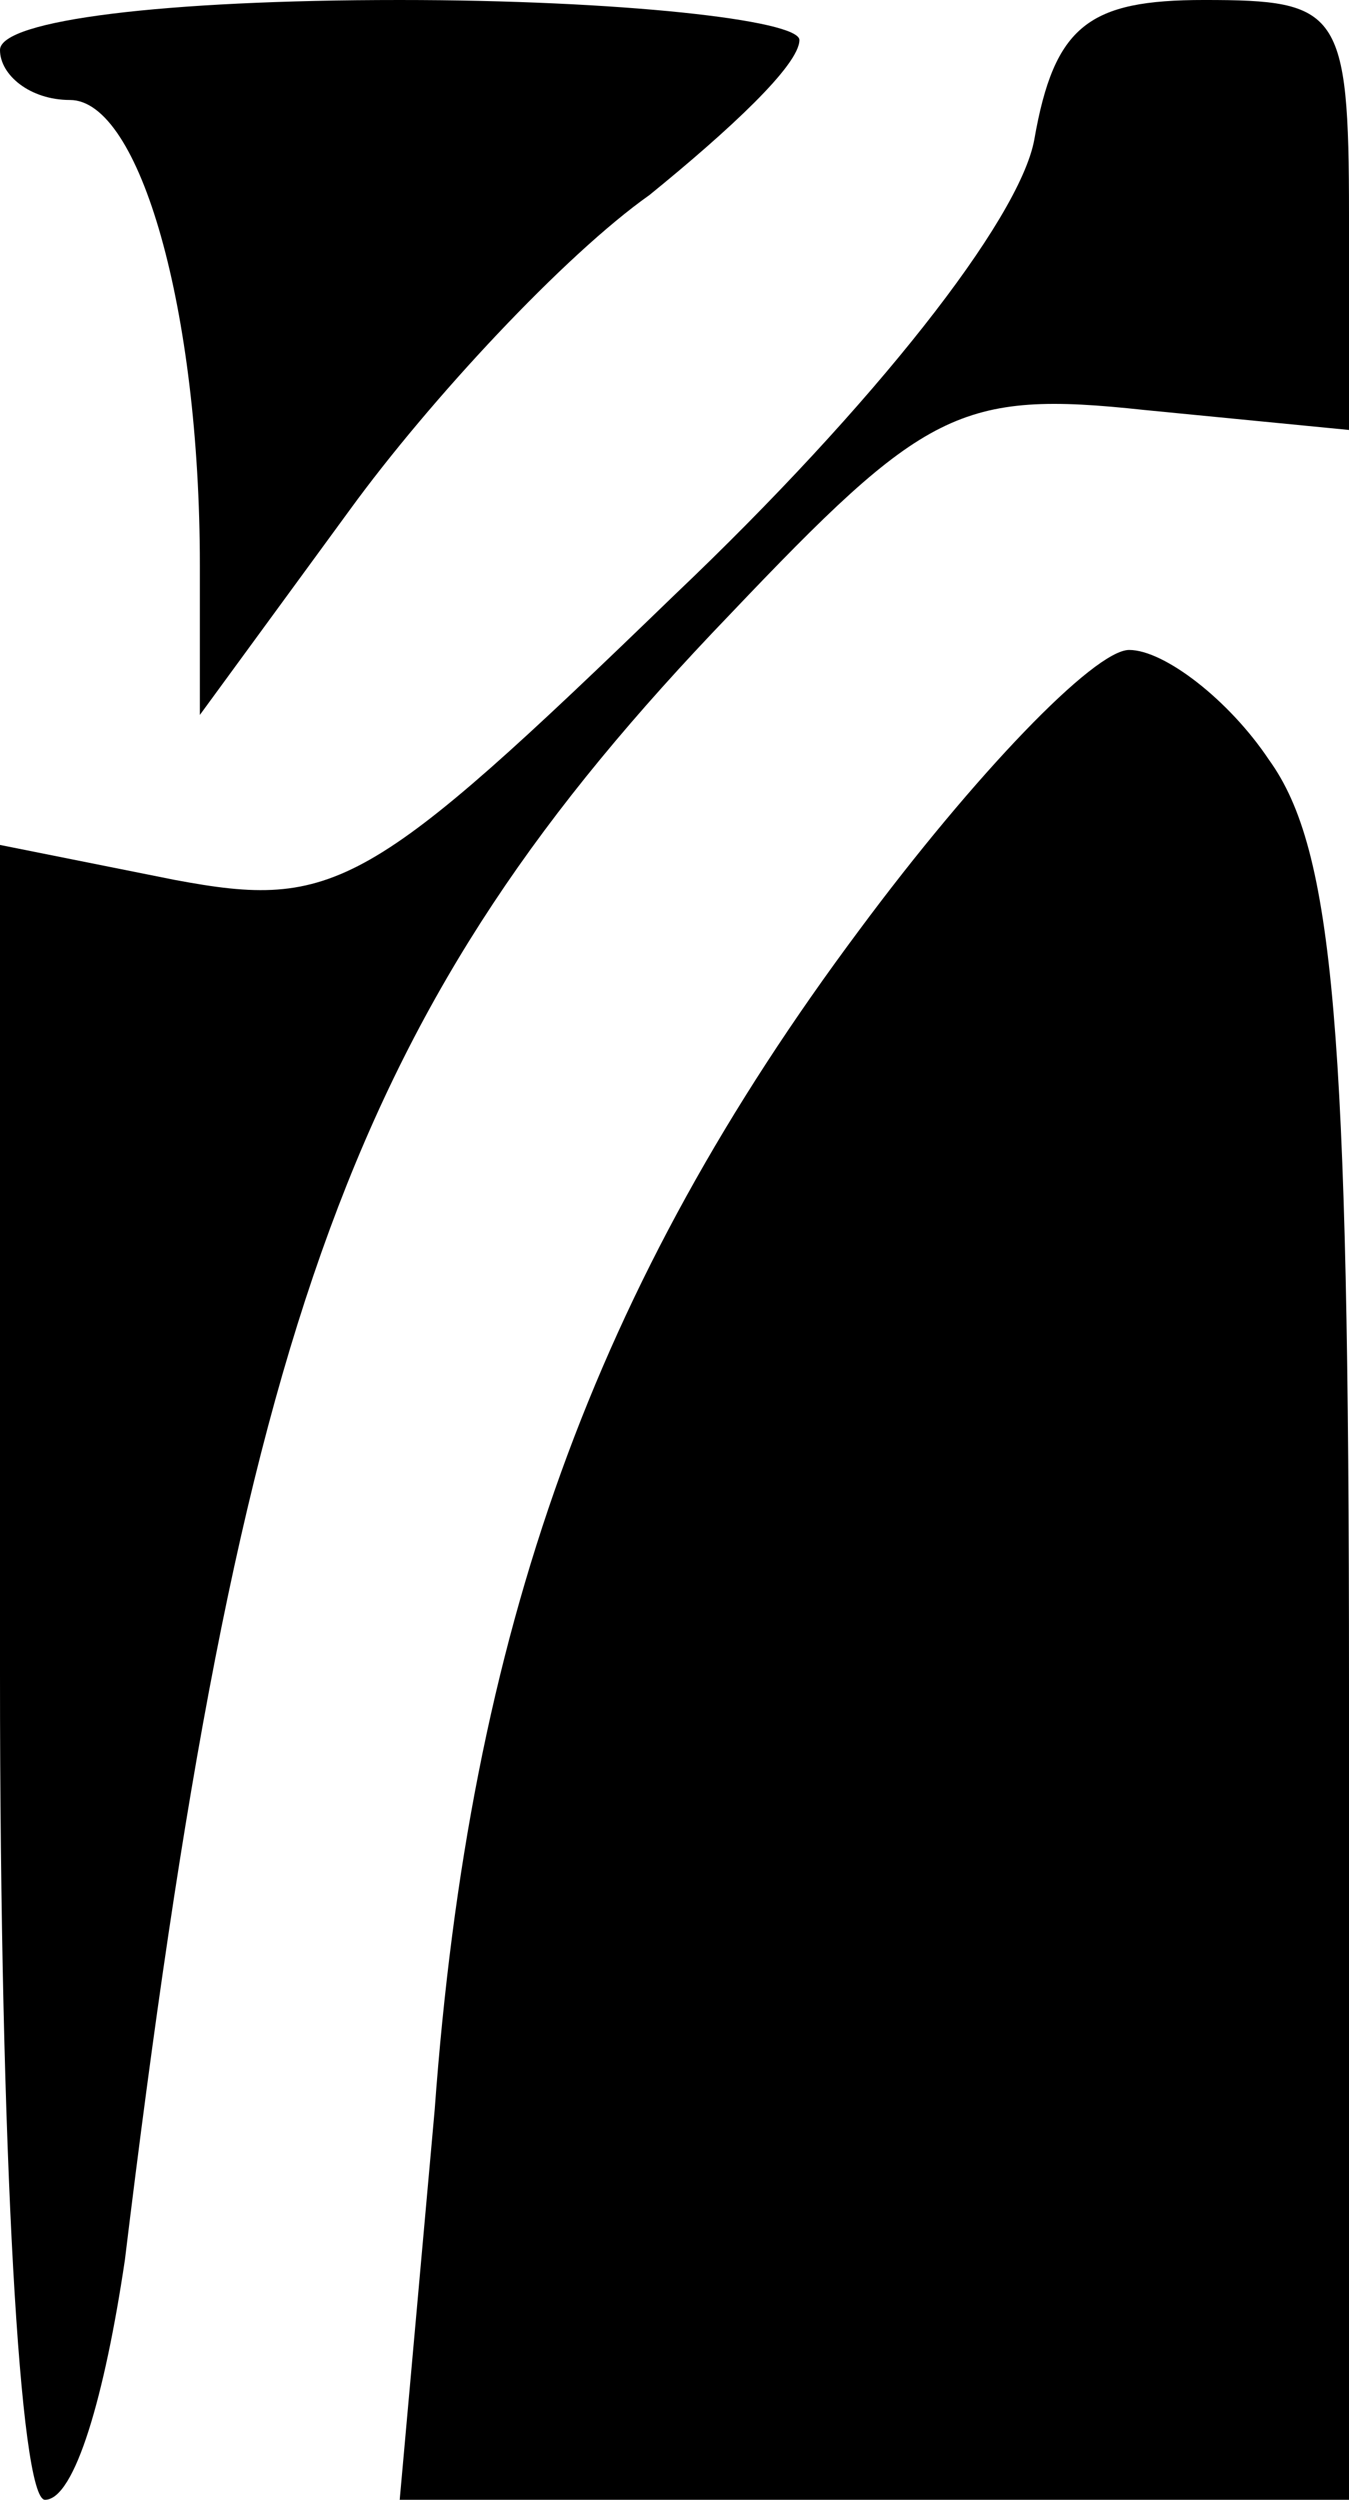 <?xml version="1.0" standalone="no"?>
<!DOCTYPE svg PUBLIC "-//W3C//DTD SVG 20010904//EN"
 "http://www.w3.org/TR/2001/REC-SVG-20010904/DTD/svg10.dtd">
<svg version="1.0" xmlns="http://www.w3.org/2000/svg"
 width="27pt" height="50pt" viewBox="0 0 27 50"
 preserveAspectRatio="xMidYMid meet">
<g transform="translate(0,50) scale(0.1,-0.1)"
fill="#000000" stroke="none">
<path d="M0 490 c0 -5 6 -10 14 -10 14 0 26 -42 26 -93 l0 -30 30 41 c16 22
43 51 60 63 16 13 30 26 30 31 0 4 -36 8 -80 8 -47 0 -80 -4 -80 -10z"/>
<path d="M207 472 c-3 -16 -32 -53 -72 -91 -61 -59 -68 -63 -100 -57 l-35 7 0
-166 c0 -96 4 -165 9 -165 6 0 12 21 16 48 23 189 46 251 121 329 39 41 46 45
83 41 l41 -4 0 43 c0 41 -2 43 -29 43 -23 0 -30 -5 -34 -28z"/>
<path d="M172 314 c-53 -71 -78 -140 -85 -236 l-7 -78 95 0 95 0 0 163 c0 131
-3 167 -16 185 -8 12 -21 22 -28 22 -7 0 -31 -25 -54 -56z"/>
</g>
</svg>
